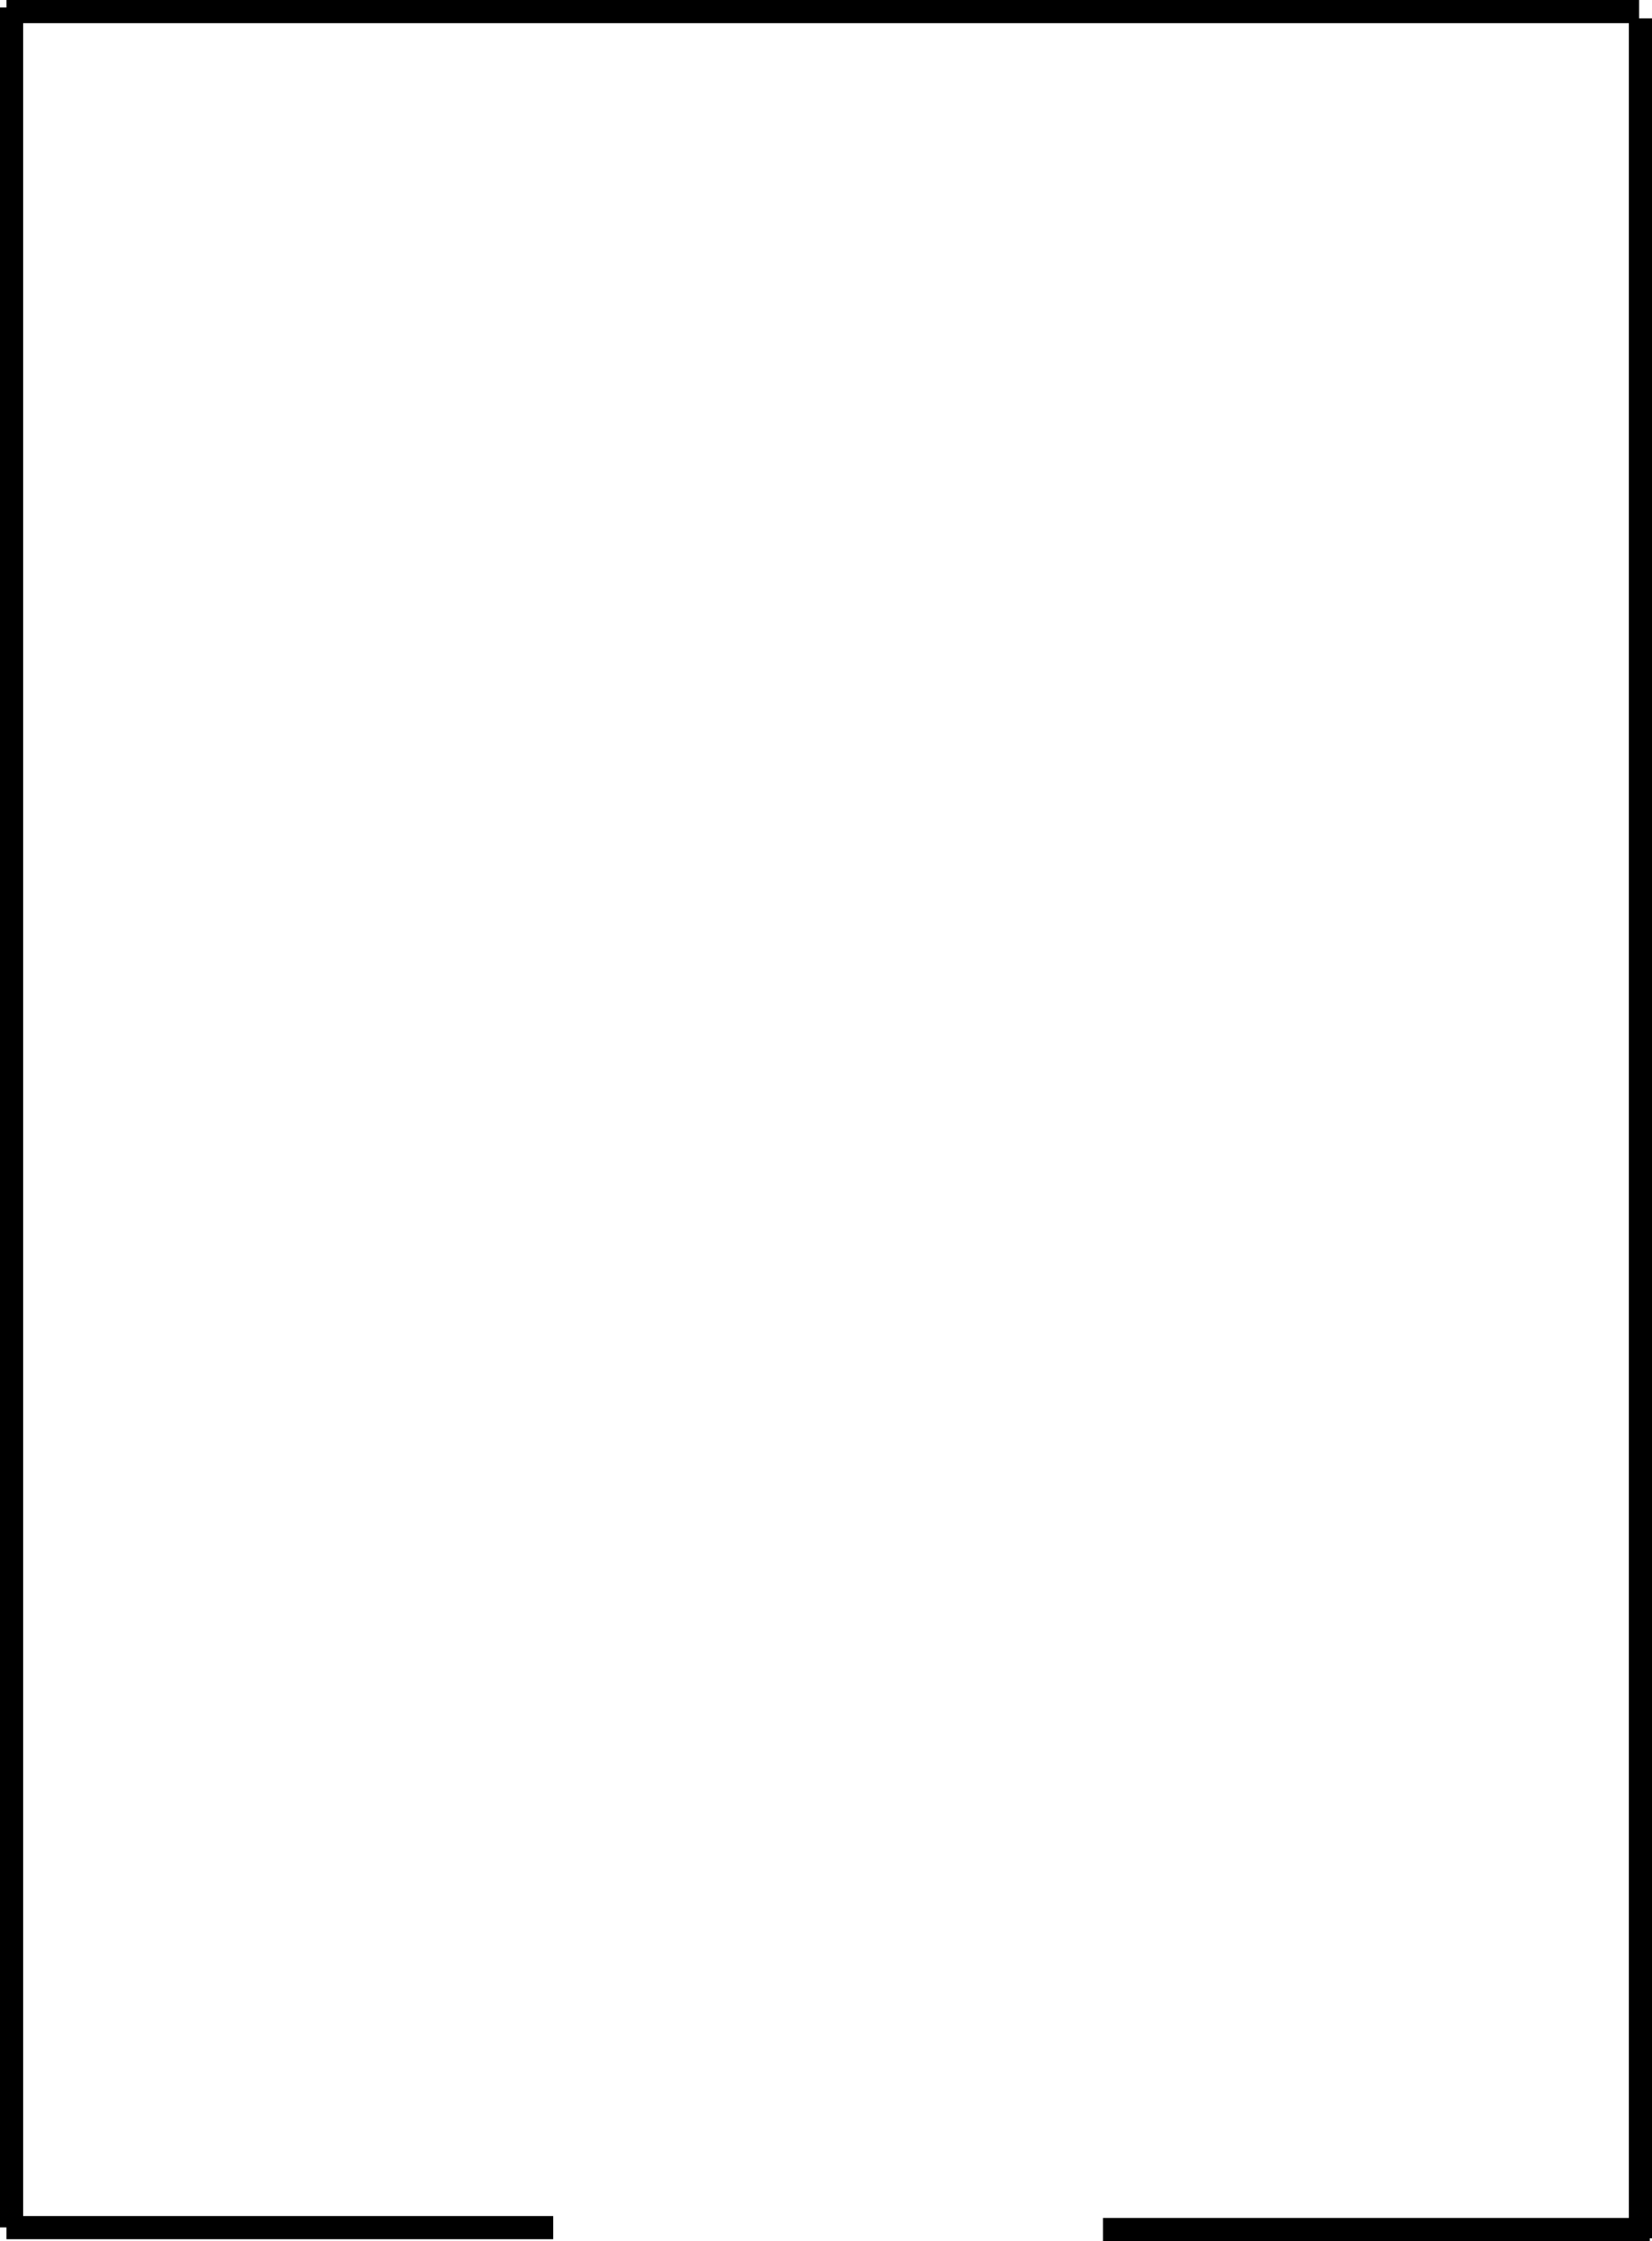 <svg version="1.1" xmlns="http://www.w3.org/2000/svg" xmlns:xlink="http://www.w3.org/1999/xlink" width="89.475" height="121.335" viewBox="0,0,89.475,121.335"><g transform="translate(-196.017,-134.87)"><g fill="#000000" stroke="none" stroke-width="0" stroke-miterlimit="10"><path d="M196.365,254.847h29.614v1.254h-29.614z"/><path d="M255.758,254.952h29.614v1.254h-29.614z"/><path d="M284.239,256.051v-120.188h1.254v120.188z"/><path d="M196.017,255.463v-120.188h1.254v120.188z"/><path d="M196.366,134.87h88.428v1.254h-88.428z"/></g></g></svg>